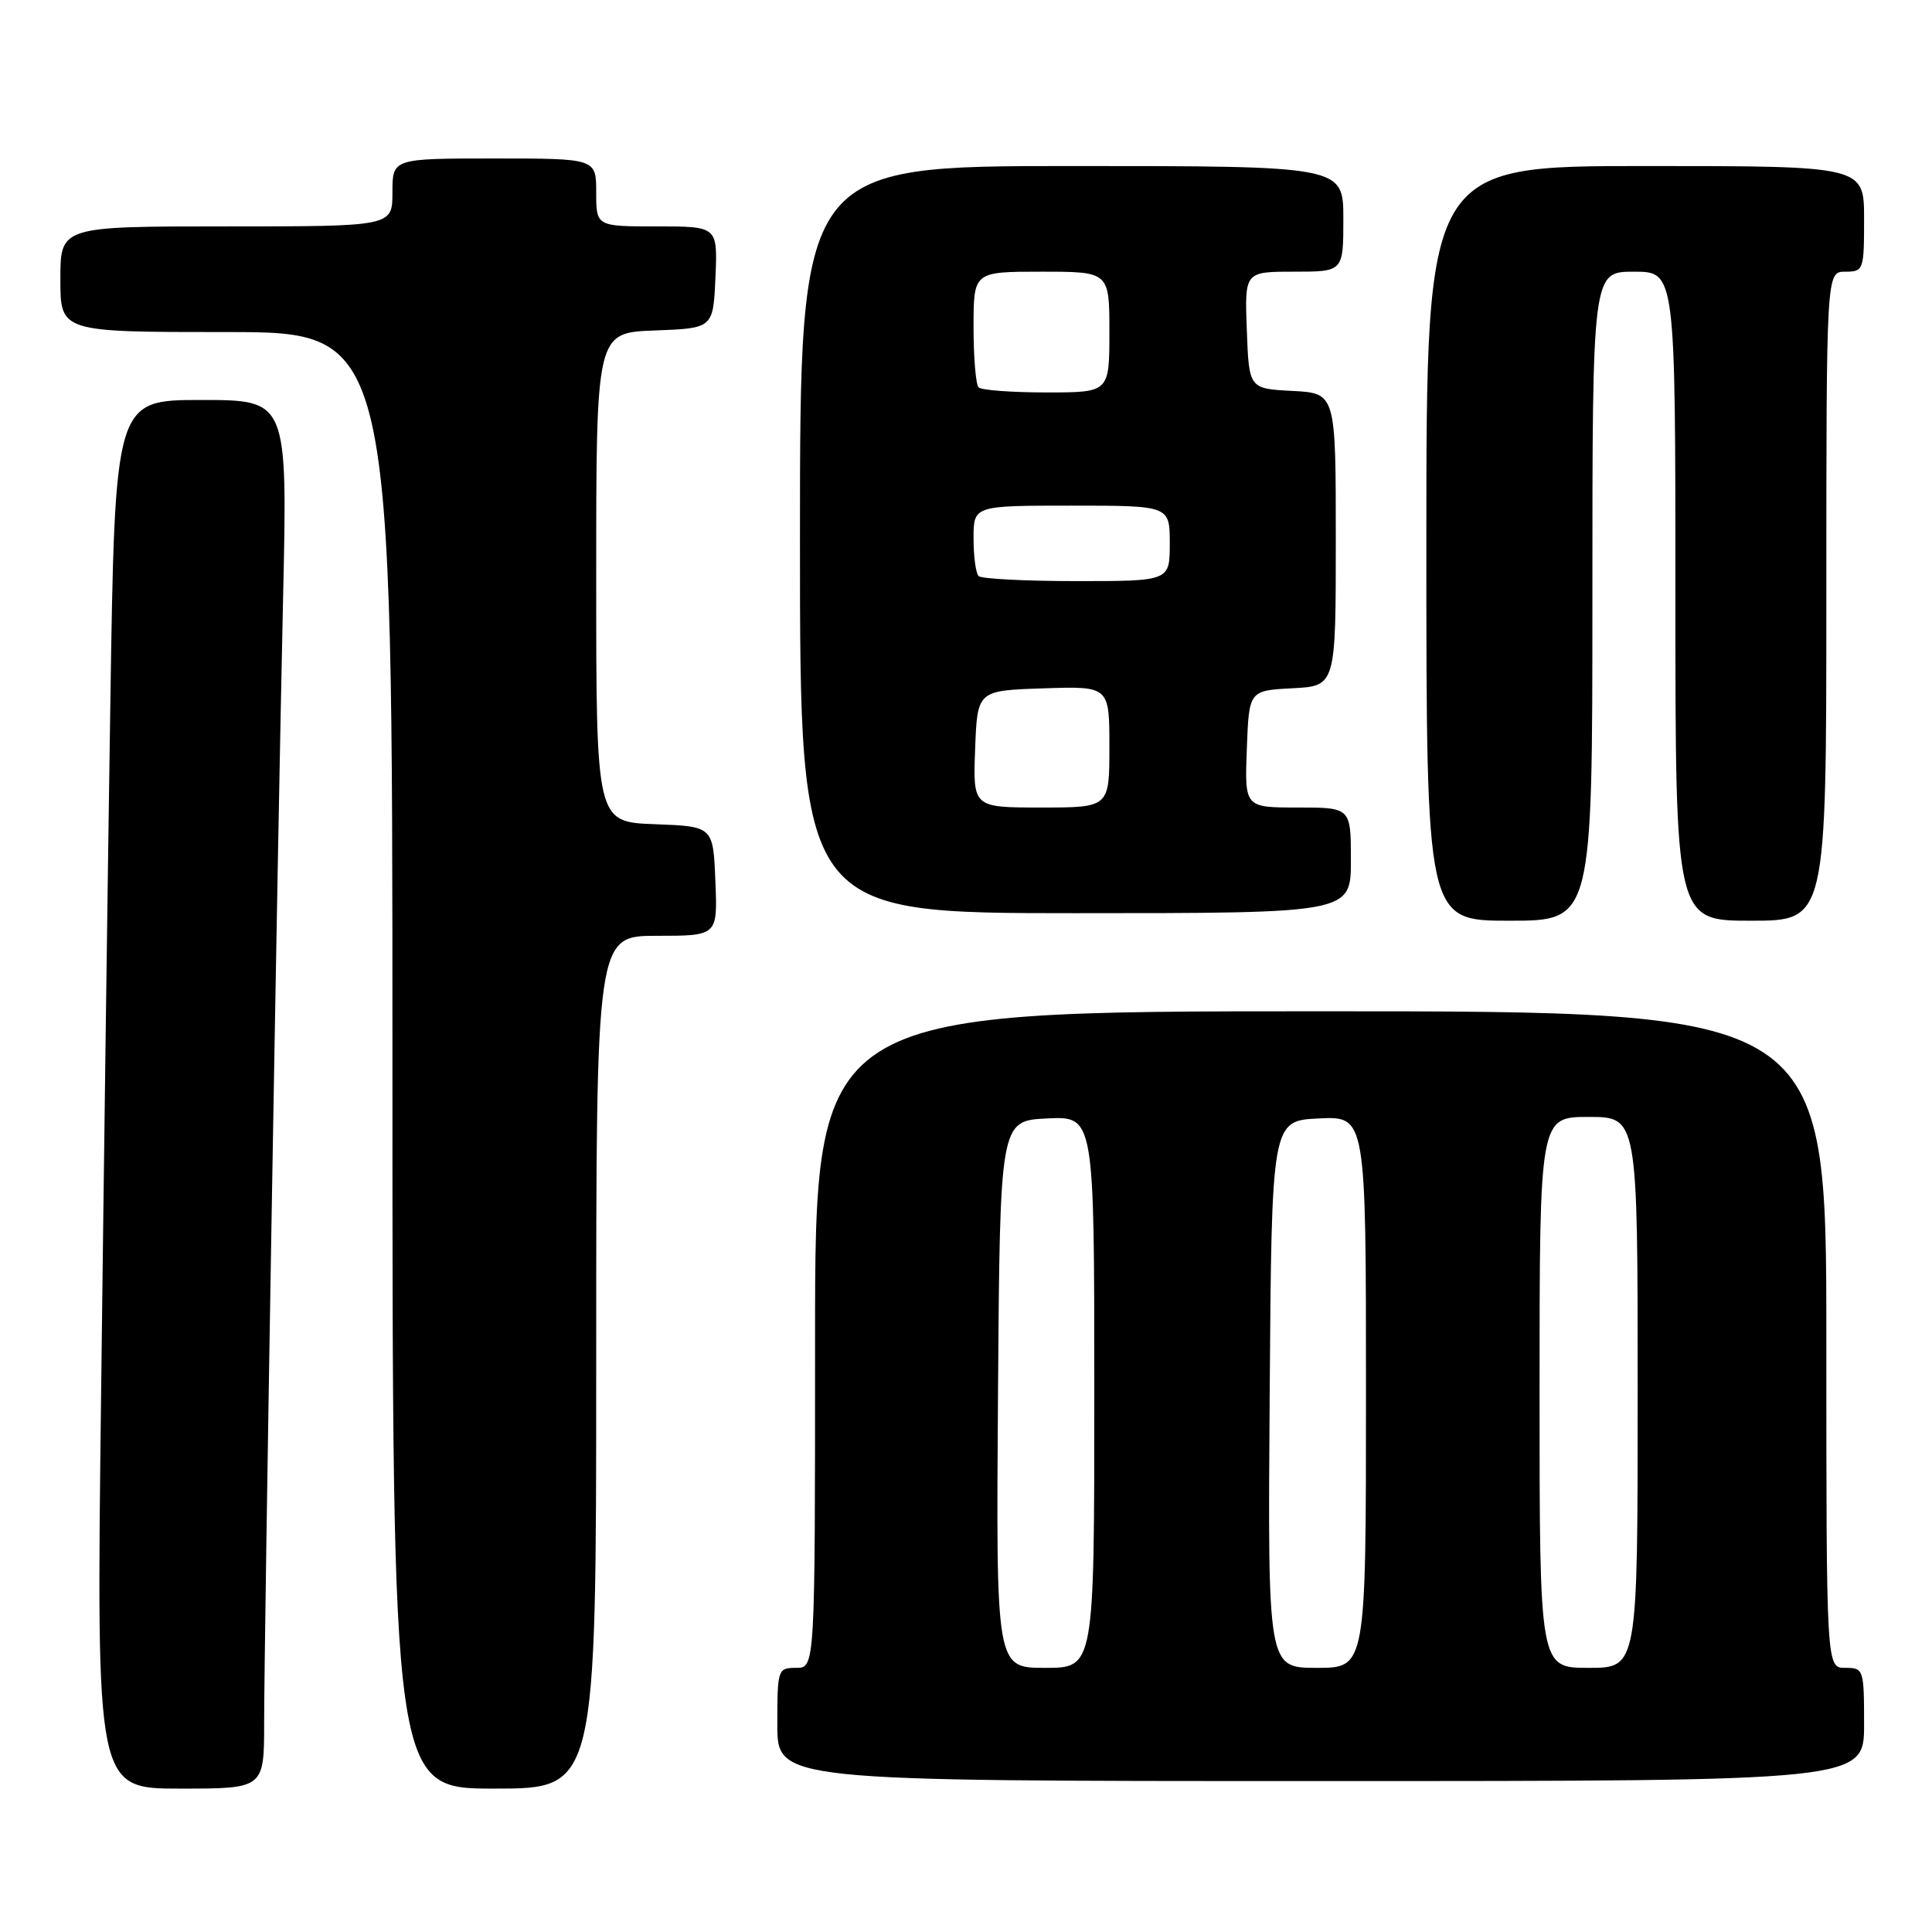 <?xml version="1.0" encoding="UTF-8" standalone="no"?>
<!DOCTYPE svg PUBLIC "-//W3C//DTD SVG 1.1//EN" "http://www.w3.org/Graphics/SVG/1.1/DTD/svg11.dtd" >
<svg xmlns="http://www.w3.org/2000/svg" xmlns:xlink="http://www.w3.org/1999/xlink" version="1.1" viewBox="0 0 256 256">
 <g >
 <path fill="currentColor"
d=" M 35.00 228.25 C 35.01 216.72 36.76 112.66 37.51 79.25 C 38.10 53.00 38.10 53.00 26.67 53.00 C 15.23 53.00 15.23 53.00 14.62 93.25 C 14.28 115.39 13.73 156.79 13.39 185.25 C 12.76 237.00 12.76 237.00 23.88 237.00 C 35.00 237.00 35.00 237.00 35.00 228.25 Z  M 79.00 180.50 C 79.00 124.00 79.00 124.00 87.04 124.00 C 95.09 124.00 95.09 124.00 94.79 116.75 C 94.50 109.50 94.50 109.50 86.75 109.21 C 79.00 108.92 79.00 108.92 79.00 76.50 C 79.00 44.08 79.00 44.08 86.75 43.79 C 94.50 43.50 94.50 43.50 94.80 36.75 C 95.09 30.00 95.09 30.00 87.05 30.00 C 79.00 30.00 79.00 30.00 79.00 25.50 C 79.00 21.00 79.00 21.00 65.50 21.00 C 52.00 21.00 52.00 21.00 52.00 25.50 C 52.00 30.00 52.00 30.00 30.00 30.00 C 8.00 30.00 8.00 30.00 8.00 37.00 C 8.00 44.00 8.00 44.00 30.00 44.00 C 52.00 44.00 52.00 44.00 52.00 140.50 C 52.00 237.00 52.00 237.00 65.50 237.00 C 79.00 237.00 79.00 237.00 79.00 180.50 Z  M 247.00 228.50 C 247.00 221.17 246.94 221.00 244.50 221.00 C 242.00 221.00 242.00 221.00 242.00 177.50 C 242.00 134.00 242.00 134.00 175.00 134.00 C 108.00 134.00 108.00 134.00 108.00 177.50 C 108.00 221.00 108.00 221.00 105.50 221.00 C 103.06 221.00 103.00 221.17 103.00 228.50 C 103.00 236.00 103.00 236.00 175.00 236.00 C 247.00 236.00 247.00 236.00 247.00 228.50 Z  M 211.00 79.00 C 211.00 36.00 211.00 36.00 216.50 36.00 C 222.00 36.00 222.00 36.00 222.00 79.00 C 222.00 122.00 222.00 122.00 232.00 122.00 C 242.00 122.00 242.00 122.00 242.00 79.00 C 242.00 36.00 242.00 36.00 244.50 36.00 C 246.93 36.00 247.00 35.80 247.00 29.00 C 247.00 22.00 247.00 22.00 218.00 22.00 C 189.00 22.00 189.00 22.00 189.00 72.00 C 189.00 122.00 189.00 122.00 200.00 122.00 C 211.00 122.00 211.00 122.00 211.00 79.00 Z  M 179.00 114.00 C 179.00 107.00 179.00 107.00 171.96 107.00 C 164.92 107.00 164.92 107.00 165.21 99.25 C 165.50 91.50 165.50 91.50 171.25 91.20 C 177.00 90.90 177.00 90.90 177.00 71.50 C 177.00 52.10 177.00 52.10 171.25 51.80 C 165.50 51.50 165.50 51.50 165.21 43.75 C 164.92 36.00 164.92 36.00 171.46 36.00 C 178.00 36.00 178.00 36.00 178.00 29.00 C 178.00 22.00 178.00 22.00 142.00 22.00 C 106.00 22.00 106.00 22.00 106.00 71.50 C 106.00 121.00 106.00 121.00 142.50 121.00 C 179.00 121.00 179.00 121.00 179.00 114.00 Z  M 132.24 184.75 C 132.50 148.50 132.50 148.50 138.75 148.20 C 145.00 147.90 145.00 147.90 145.00 184.45 C 145.00 221.00 145.00 221.00 138.49 221.00 C 131.98 221.00 131.98 221.00 132.24 184.75 Z  M 168.24 184.75 C 168.50 148.50 168.50 148.50 174.75 148.20 C 181.00 147.90 181.00 147.90 181.00 184.45 C 181.00 221.00 181.00 221.00 174.49 221.00 C 167.98 221.00 167.98 221.00 168.24 184.75 Z  M 204.00 184.50 C 204.00 148.00 204.00 148.00 210.50 148.00 C 217.00 148.00 217.00 148.00 217.00 184.50 C 217.00 221.00 217.00 221.00 210.50 221.00 C 204.00 221.00 204.00 221.00 204.00 184.50 Z  M 129.21 99.25 C 129.50 91.50 129.50 91.50 138.25 91.21 C 147.00 90.92 147.00 90.92 147.00 98.96 C 147.00 107.00 147.00 107.00 137.96 107.00 C 128.92 107.00 128.92 107.00 129.21 99.25 Z  M 129.67 76.33 C 129.30 75.97 129.00 73.72 129.00 71.33 C 129.00 67.00 129.00 67.00 142.00 67.00 C 155.00 67.00 155.00 67.00 155.00 72.00 C 155.00 77.00 155.00 77.00 142.67 77.00 C 135.88 77.00 130.03 76.70 129.67 76.33 Z  M 129.67 51.33 C 129.30 50.97 129.00 47.37 129.00 43.33 C 129.00 36.00 129.00 36.00 138.00 36.00 C 147.00 36.00 147.00 36.00 147.00 44.00 C 147.00 52.00 147.00 52.00 138.67 52.00 C 134.08 52.00 130.03 51.70 129.67 51.33 Z "/>
</g>
</svg>